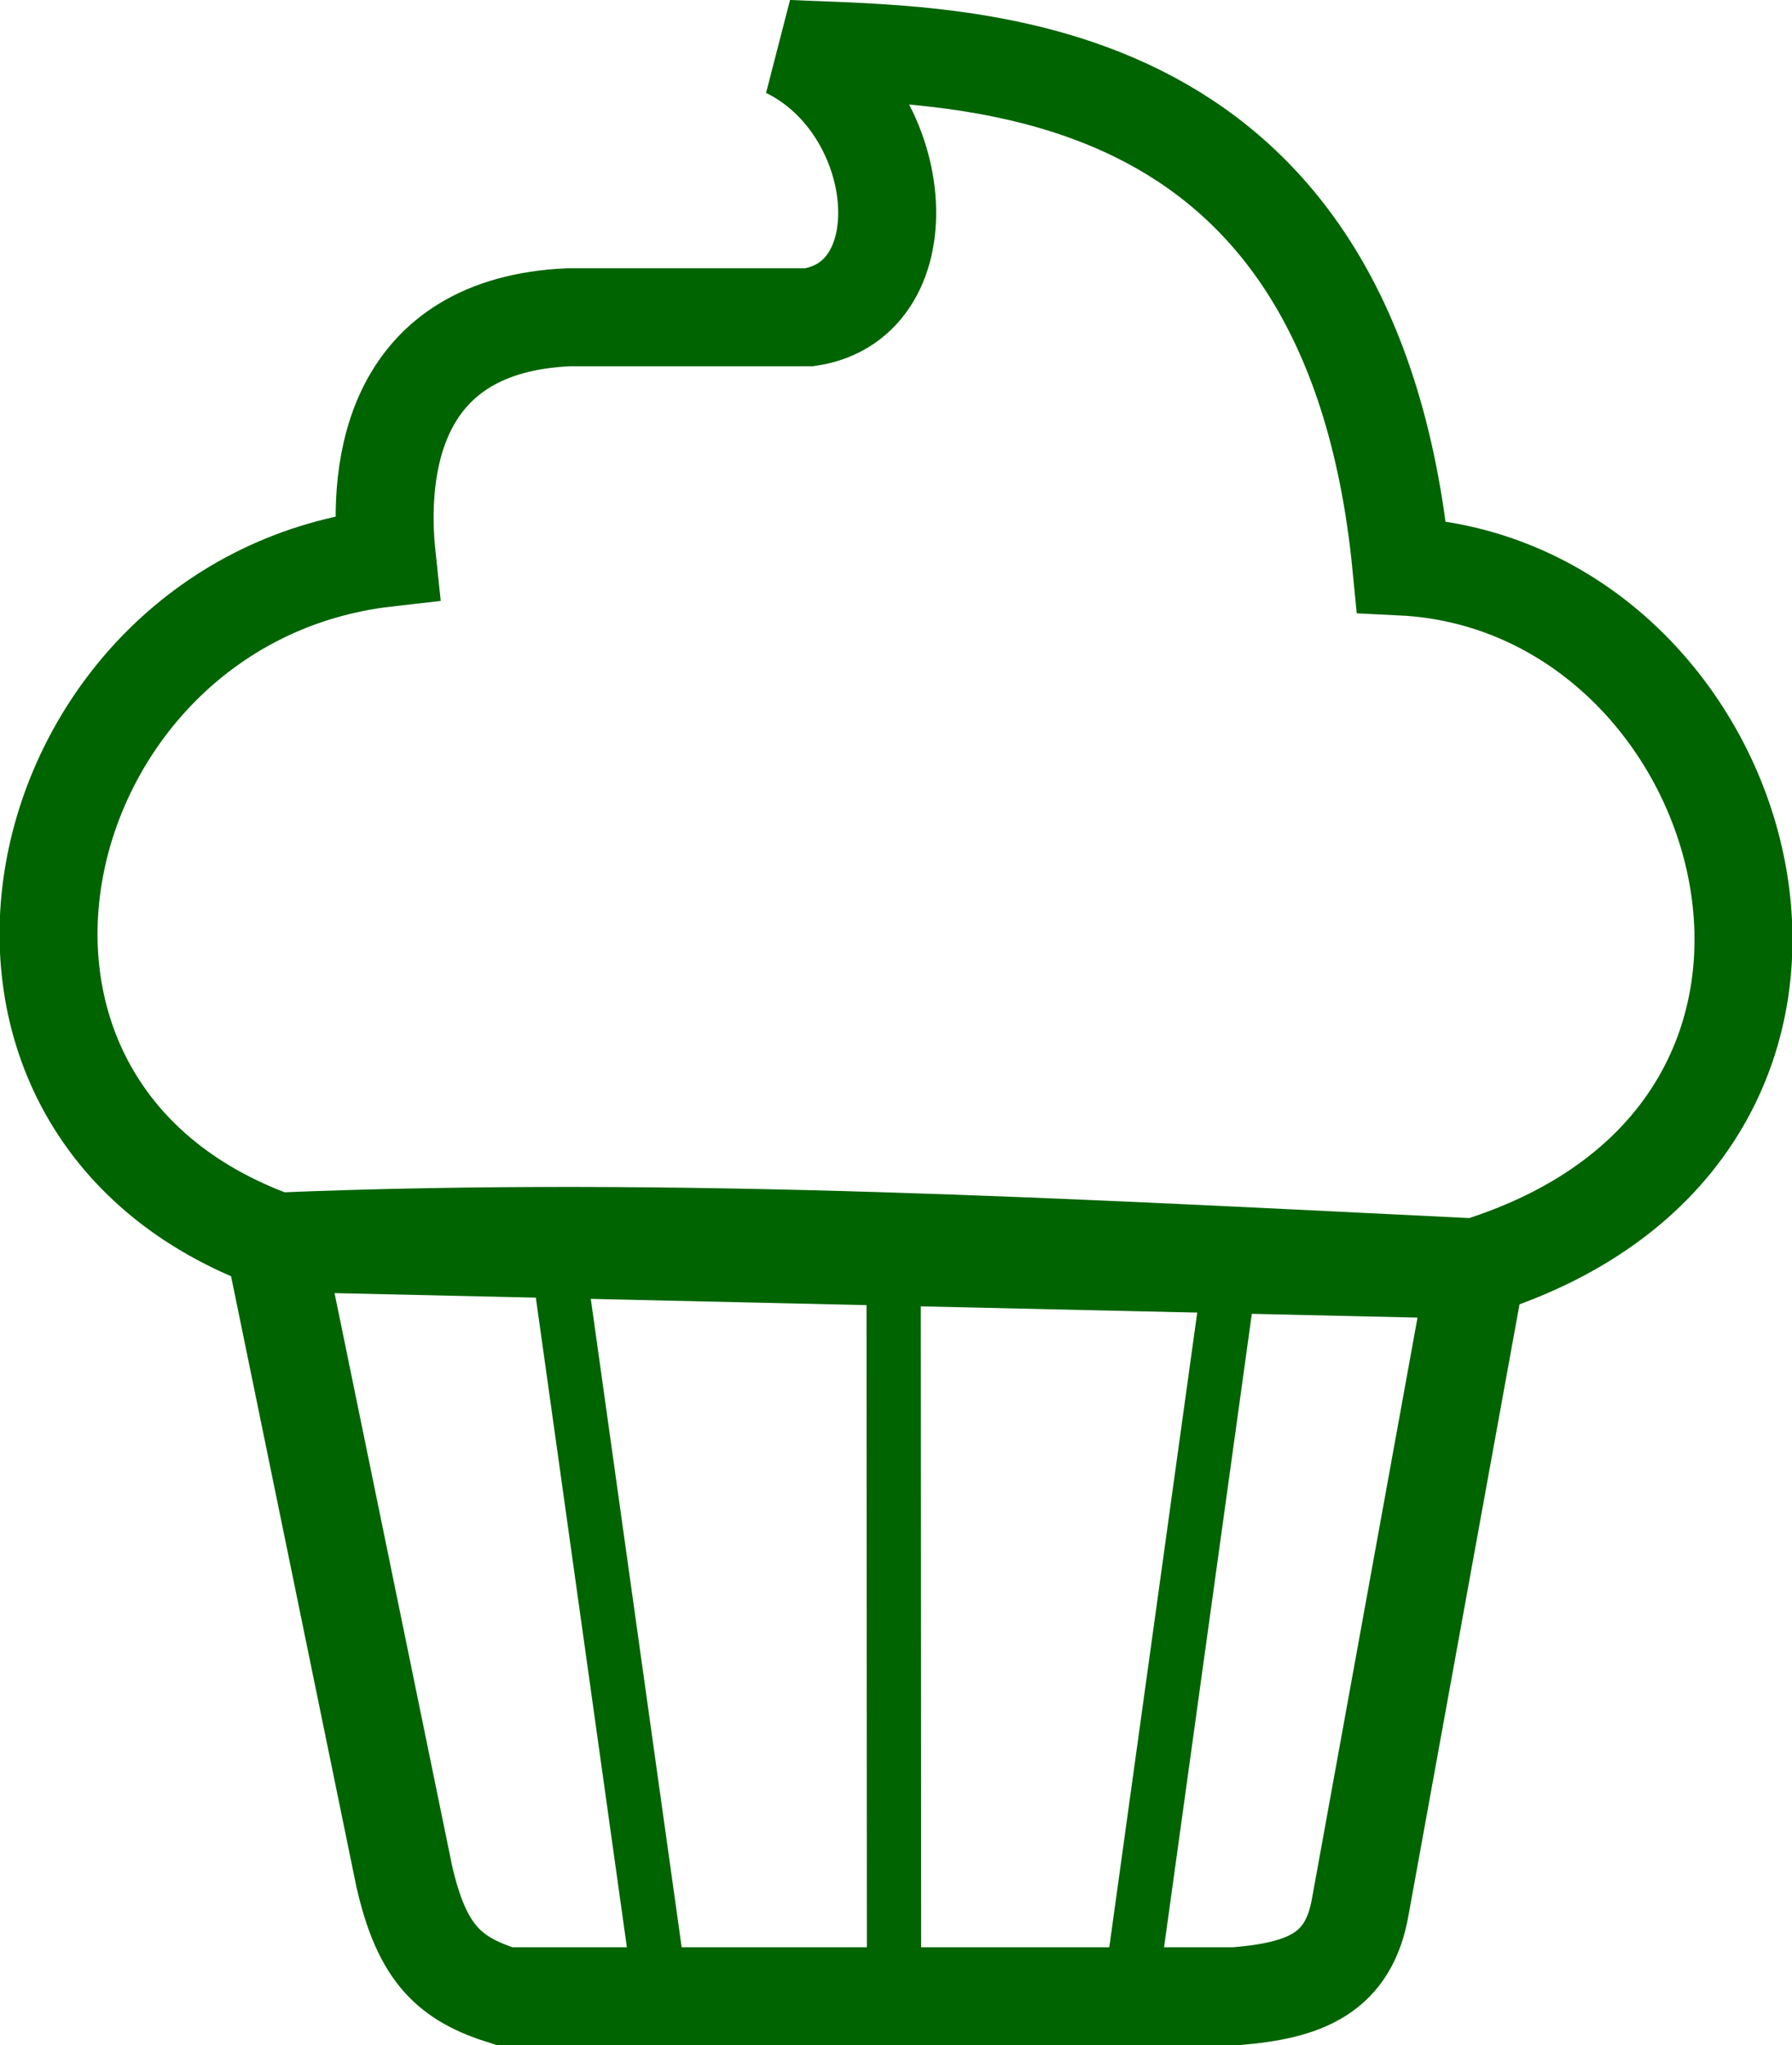 <?xml version="1.0" encoding="UTF-8" standalone="no"?>
<!-- Created with Inkscape (http://www.inkscape.org/) -->

<svg
   width="36.891mm"
   height="42.091mm"
   viewBox="0 0 36.891 42.091"
   version="1.1"
   id="svg5"
   xml:space="preserve"
   xmlns="http://www.w3.org/2000/svg"
   xmlns:svg="http://www.w3.org/2000/svg"><defs
     id="defs2" /><g
     id="layer1"
     transform="translate(-93.367,-95.629)"><path
       style="fill:none;stroke:#006400;stroke-width:2.017;stroke-dasharray:none;paint-order:markers fill stroke"
       d="m 123.745,121.713 c 9.096,-2.816 5.767,-14.075 -1.528,-14.427 -1.052,-10.796 -9.161,-10.481 -12.635,-10.651 2.464,1.209 2.819,5.169 0.445,5.523 h -4.95 c -3.605,0.157 -3.948,3.057 -3.746,4.949 -7.444,0.847 -9.996,11.297 -2.268,14.074 8.241,-0.34 16.455,0.133 24.682,0.532 z"
       id="path311" /><path
       style="fill:none;stroke:#006400;stroke-width:2.017;stroke-dasharray:none;paint-order:markers fill stroke"
       d="m 99.012,121.204 2.677,13.038 c 0.369,1.615 0.944,2.119 2.068,2.469 h 15.041 c 1.446,-0.117 2.337,-0.474 2.574,-1.851 l 2.38,-13.097 z"
       id="path543" /><path
       style="fill:none;stroke:#006400;stroke-width:1.117;stroke-dasharray:none;paint-order:markers fill stroke"
       d="m 104.846,121.507 2.112,15.065"
       id="path2007" /><path
       style="fill:none;stroke:#006400;stroke-width:1.117;stroke-dasharray:none;paint-order:markers fill stroke"
       d="m 111.764,121.727 0.008,14.722"
       id="path2015" /><path
       style="fill:none;stroke:#006400;stroke-width:1.117;stroke-dasharray:none;paint-order:markers fill stroke"
       d="m 118.63,122.262 -1.964,14.171"
       id="path2019" /></g></svg>
